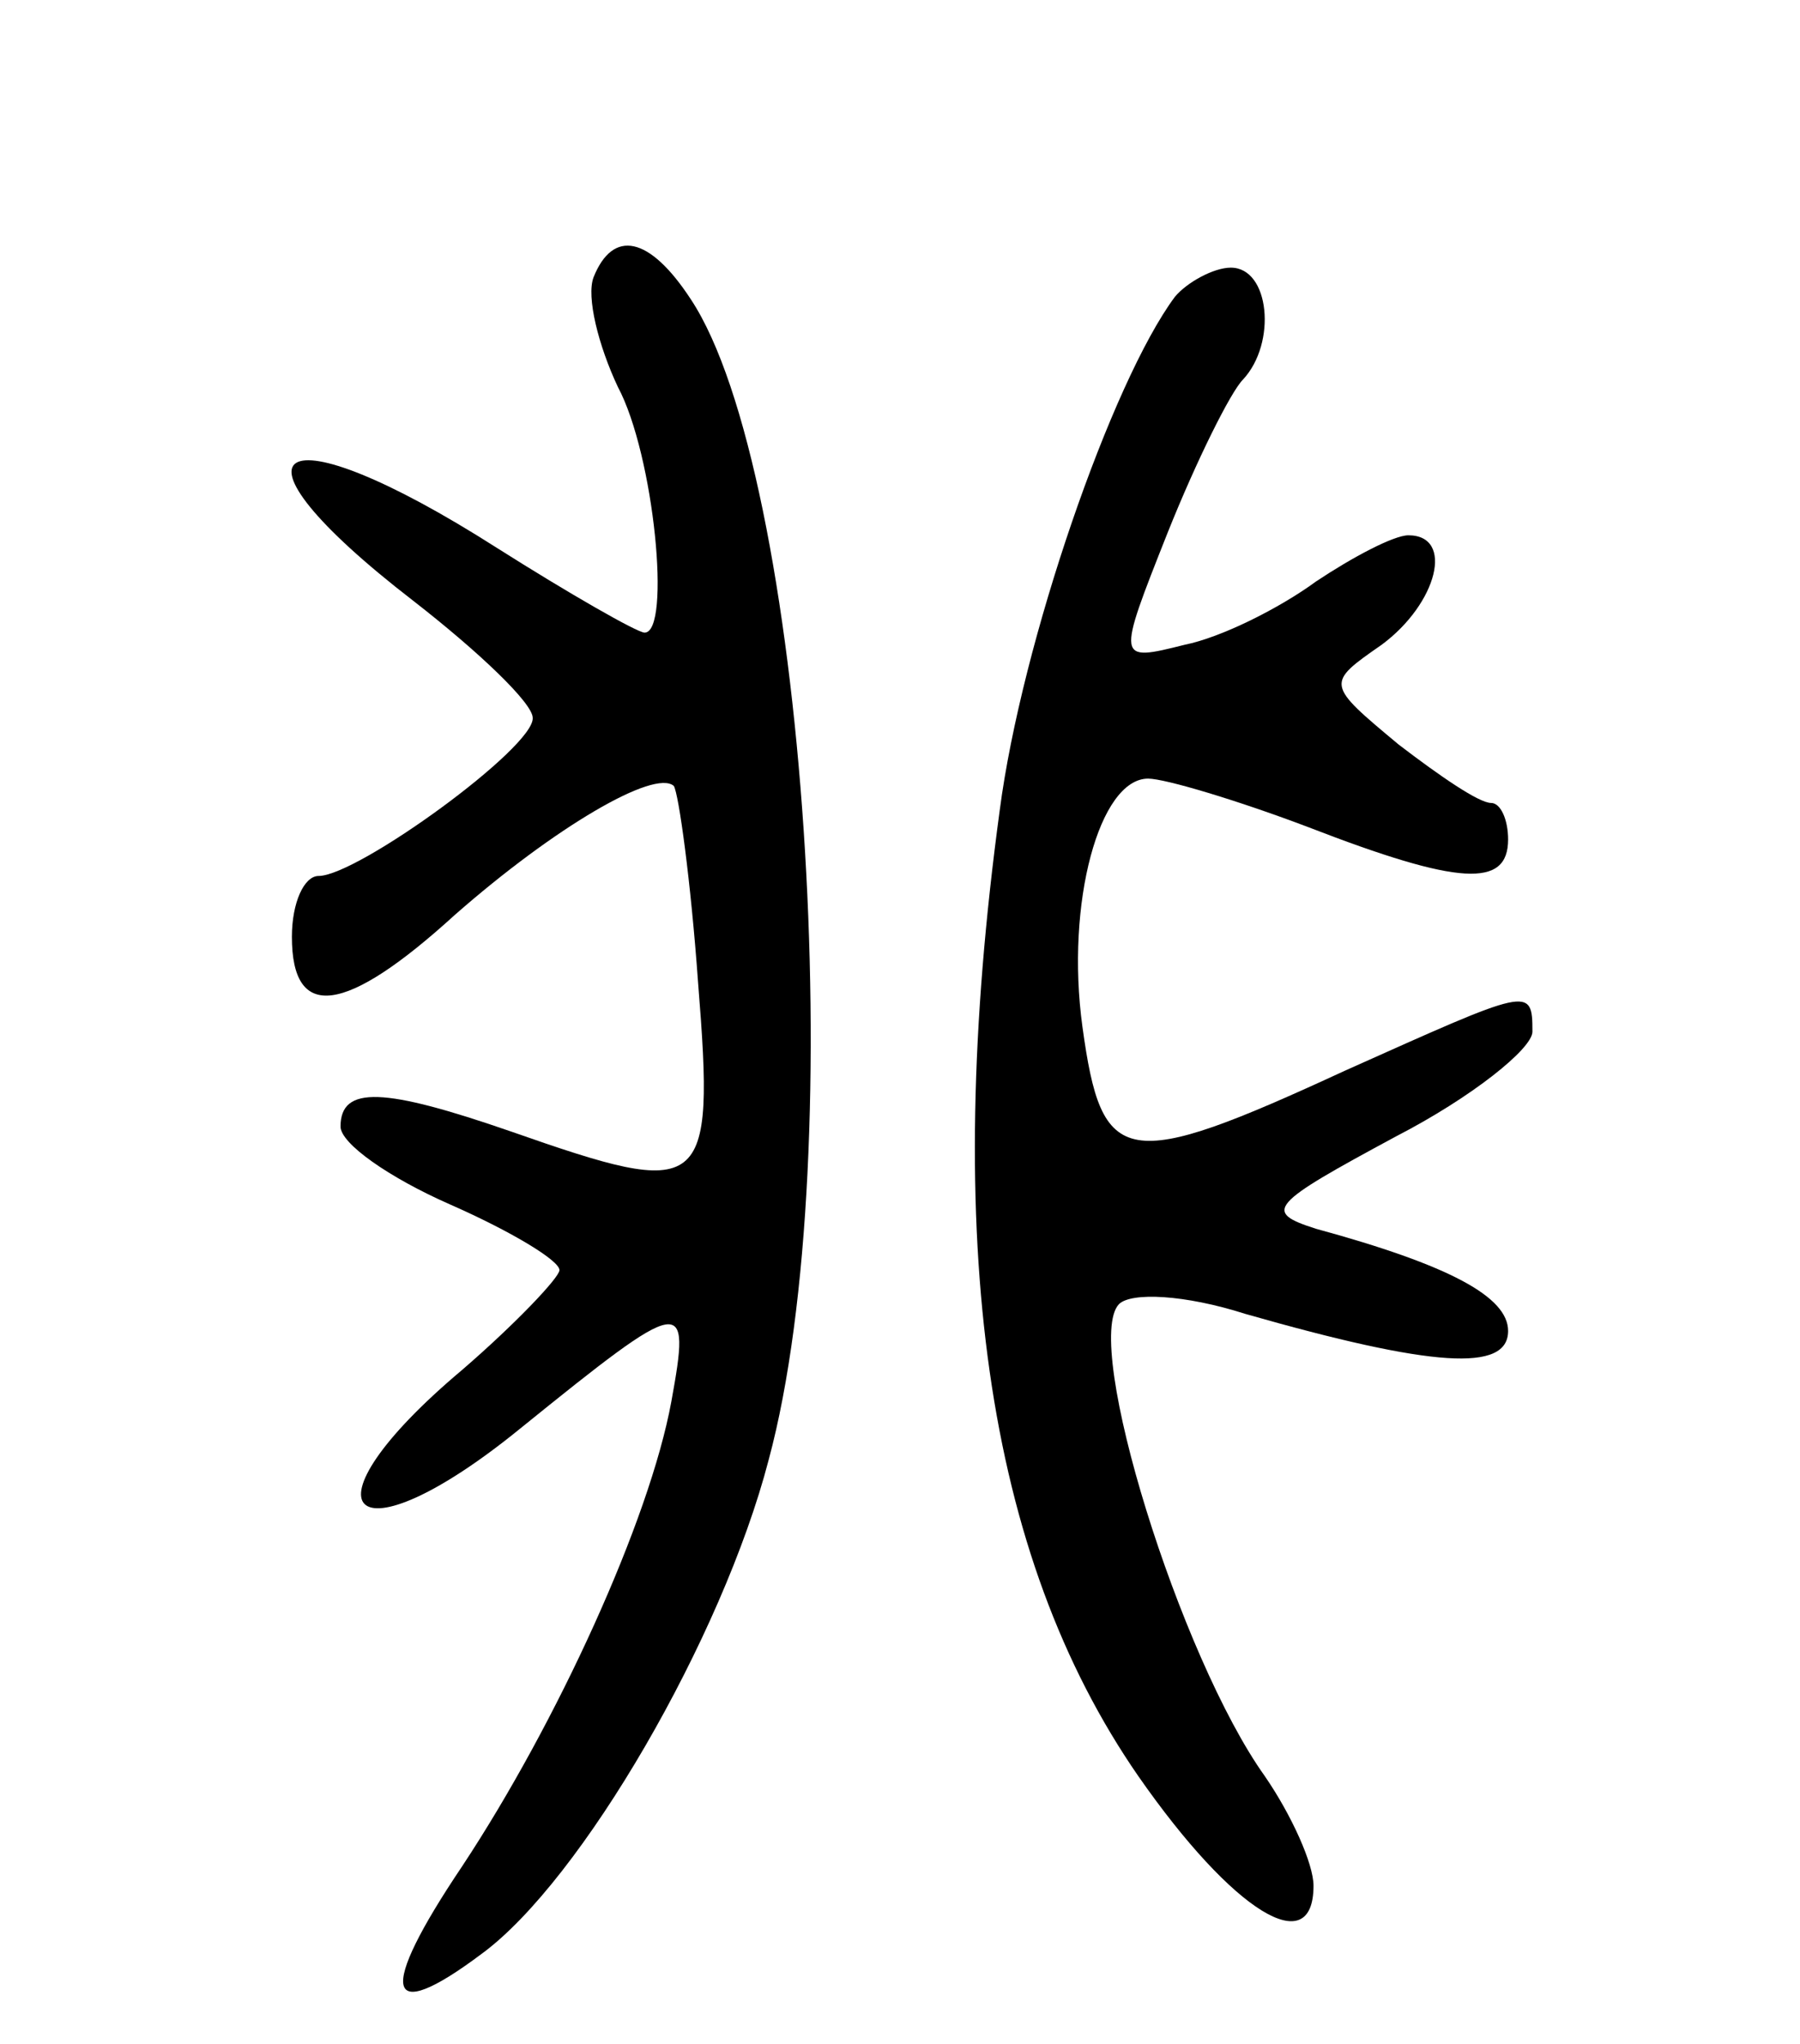 <svg version="1.0" xmlns="http://www.w3.org/2000/svg"
 width="74pt" height="84pt" viewBox="0 0 74 84"
 preserveAspectRatio="xMidYMid meet">
<g transform="translate(0,84) scale(0.1,-0.1)"
fill="#000000" stroke="none">
<path d="M244 726 c-3 -8 2 -28 10 -45 15 -28 22 -101 11 -101 -3 0 -31 16
-61 35 -91 58 -117 42 -34 -22 27 -21 49 -42 49 -48 1 -12 -72 -65 -88 -65 -6
0 -11 -11 -11 -25 0 -35 22 -32 67 9 41 36 82 60 90 53 2 -3 7 -39 10 -81 7
-87 3 -89 -77 -61 -52 18 -70 19 -70 2 0 -7 20 -21 45 -32 25 -11 45 -23 45
-27 0 -3 -18 -22 -40 -41 -69 -58 -46 -81 24 -24 68 55 70 55 62 11 -9 -49
-47 -132 -86 -191 -35 -52 -32 -66 8 -36 41 30 99 130 118 203 34 126 15 406
-32 477 -17 26 -32 29 -40 9z"/>
<path d="M483 718 c-26 -35 -63 -142 -72 -211 -24 -177 -6 -306 57 -397 39
-56 72 -76 72 -45 0 9 -9 29 -20 45 -35 49 -75 178 -60 194 5 5 27 4 52 -4 77
-22 108 -24 108 -7 0 14 -24 27 -79 42 -22 7 -19 10 33 38 31 16 56 36 56 43
0 19 -1 18 -77 -16 -91 -42 -100 -40 -108 18 -7 51 7 102 27 102 7 0 37 -9 66
-20 62 -24 82 -25 82 -5 0 8 -3 15 -7 15 -5 0 -21 11 -38 24 -30 25 -30 25 -7
41 23 17 30 45 11 45 -6 0 -23 -9 -38 -19 -15 -11 -39 -23 -54 -26 -28 -7 -28
-7 -7 46 12 30 26 58 31 63 14 15 11 46 -5 46 -7 0 -18 -6 -23 -12z"/>
</g>
</svg>
